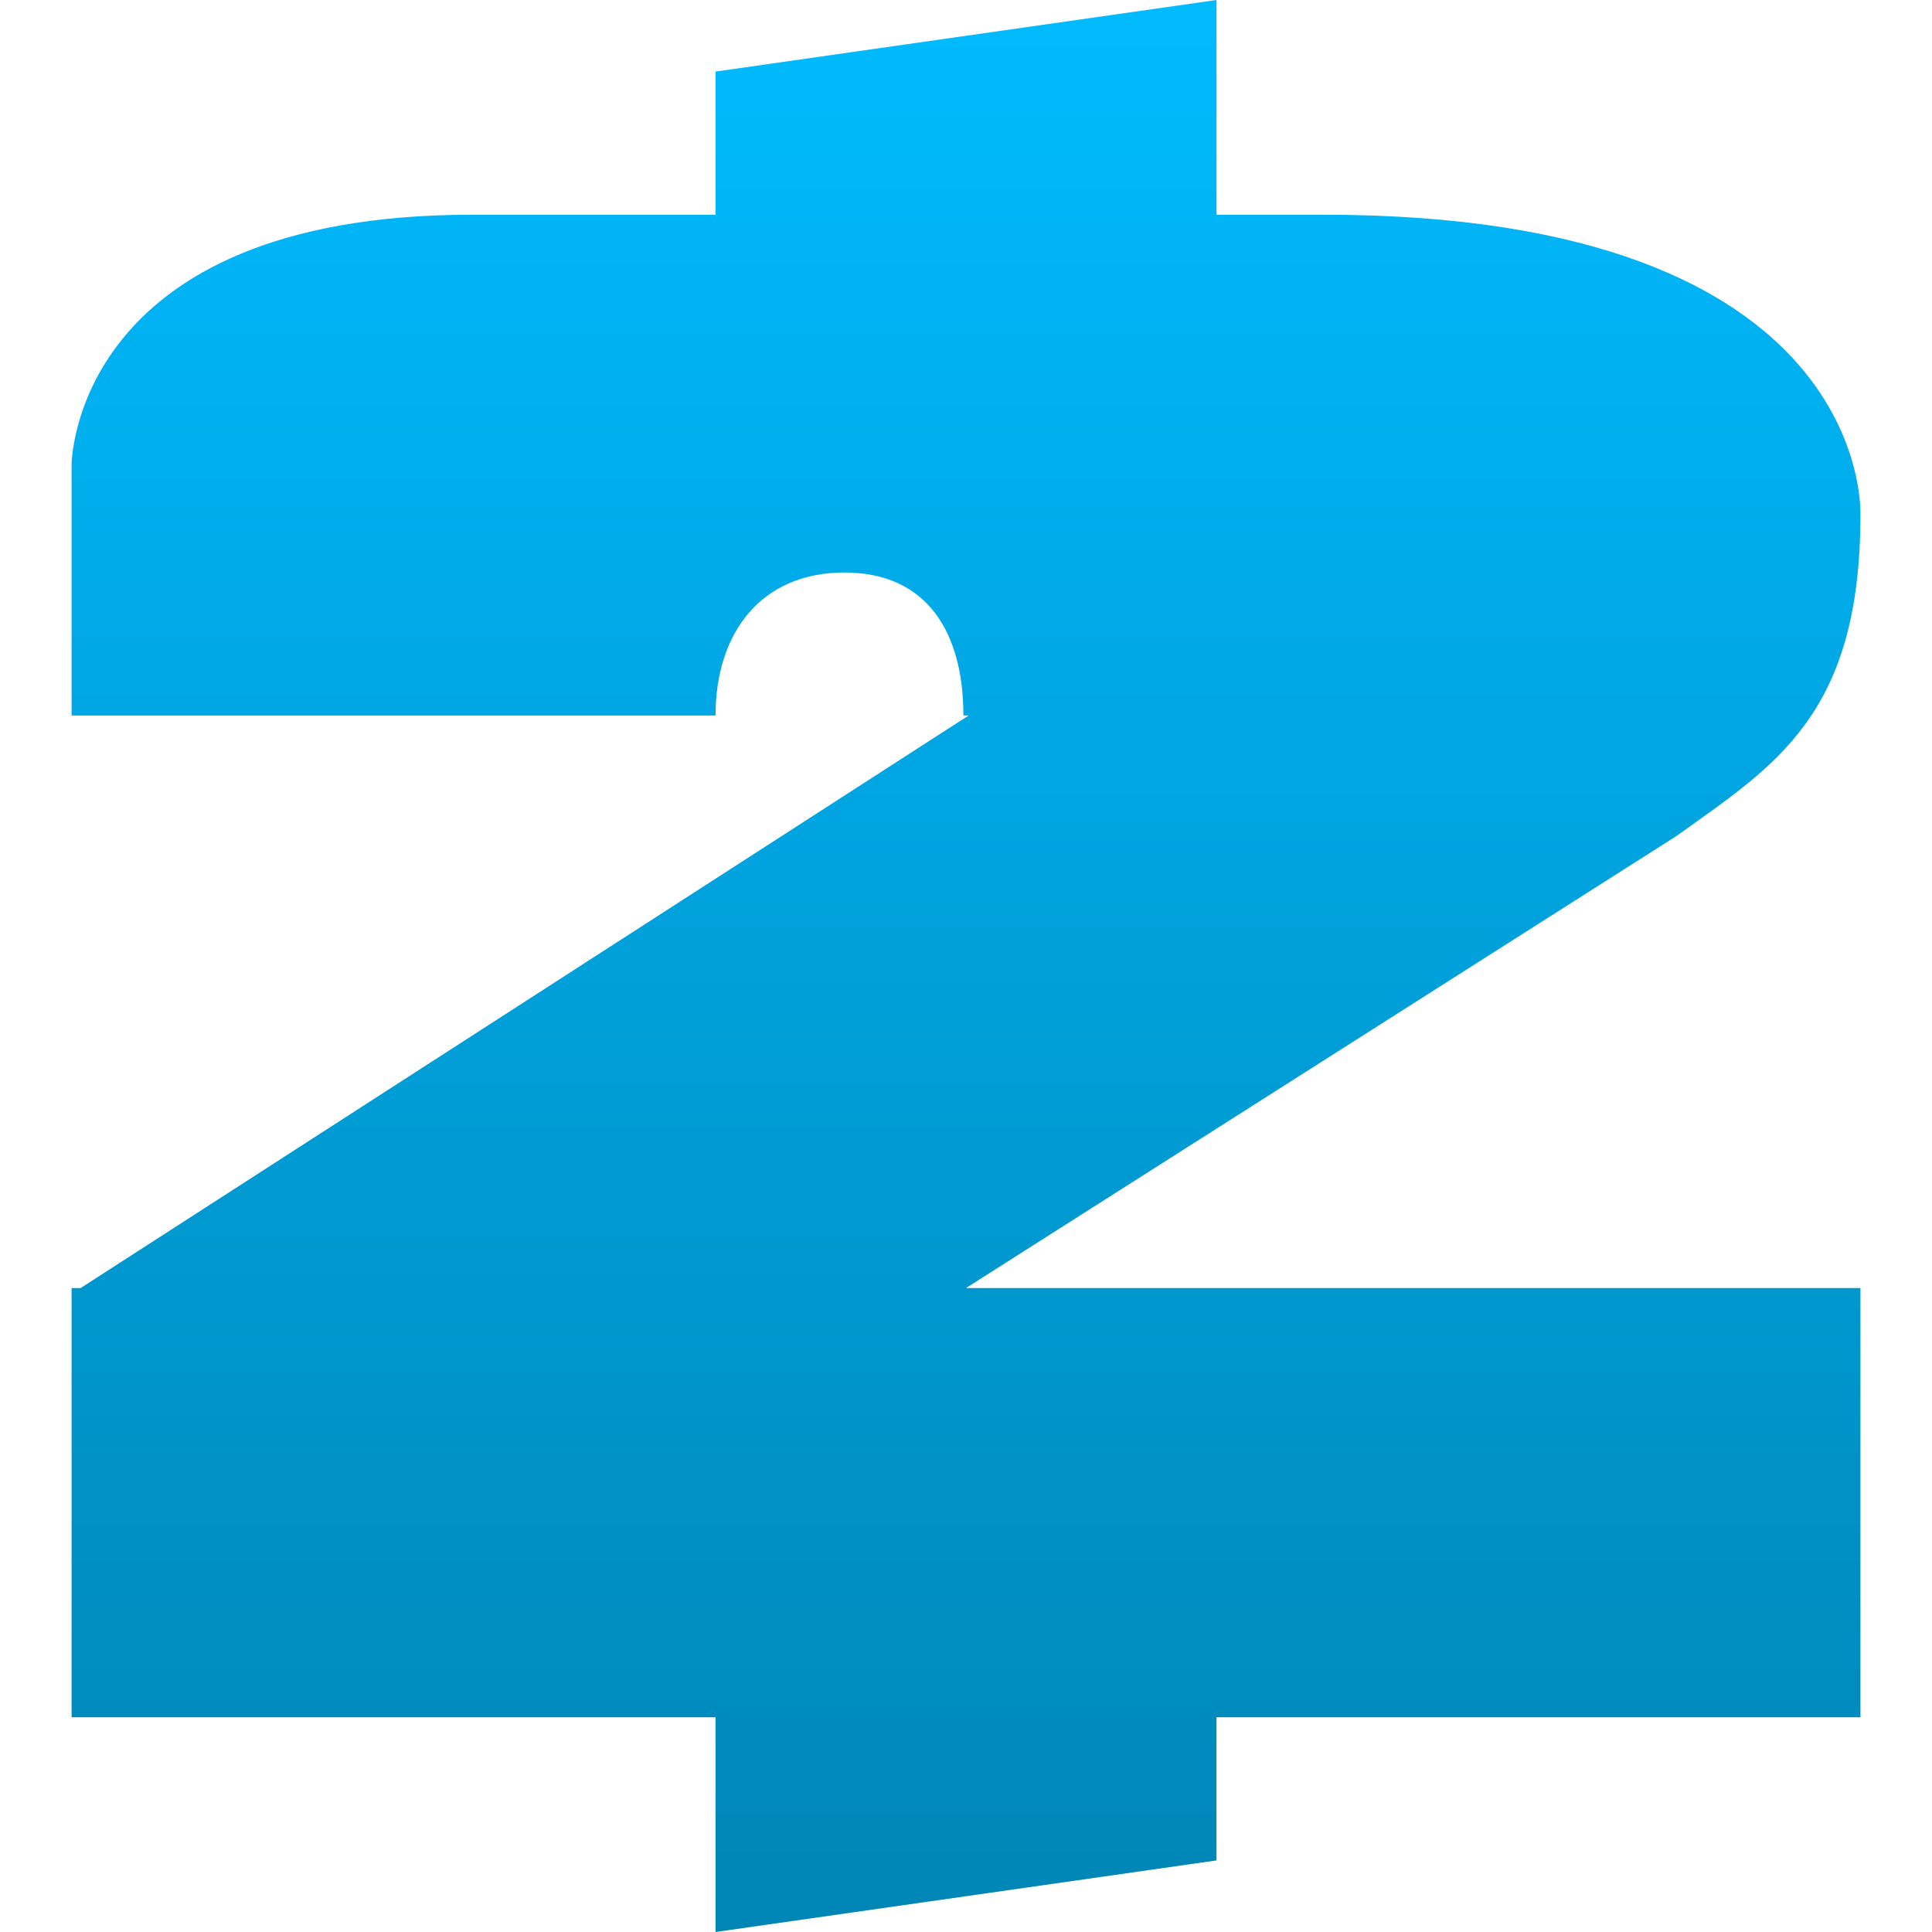 <svg xmlns="http://www.w3.org/2000/svg" xmlns:xlink="http://www.w3.org/1999/xlink" width="64" height="64" viewBox="0 0 64 64" version="1.1">
<defs>
<linearGradient id="linear0" gradientUnits="userSpaceOnUse" x1="0" y1="0" x2="0" y2="1" gradientTransform="matrix(59.258,0,0,64,2.371,0)">
<stop offset="0" style="stop-color:#00bbff;stop-opacity:1;"/>
<stop offset="1" style="stop-color:#0085b5;stop-opacity:1;"/>
</linearGradient>
</defs>
<g id="surface1">
<path style=" stroke:none;fill-rule:nonzero;fill:url(#linear0);" d="M 40.297 0 L 23.703 2.371 L 23.703 7.113 L 15.645 7.113 C 2.371 7.113 2.371 15.406 2.371 15.406 L 2.371 23.703 L 23.703 23.703 C 23.703 20.957 25.219 18.965 27.969 18.965 C 30.719 18.965 31.914 20.957 31.914 23.703 L 32.086 23.703 L 2.672 42.668 L 2.371 42.668 L 2.371 56.887 L 23.703 56.887 L 23.703 64 L 40.297 61.629 L 40.297 56.887 L 61.629 56.887 L 61.629 42.668 L 32 42.668 L 55.527 27.699 C 58.781 25.363 61.629 23.703 61.629 17.062 C 61.629 17.062 62.105 7.113 43.852 7.113 L 40.297 7.113 Z M 40.297 0 "/>
</g>
</svg>
